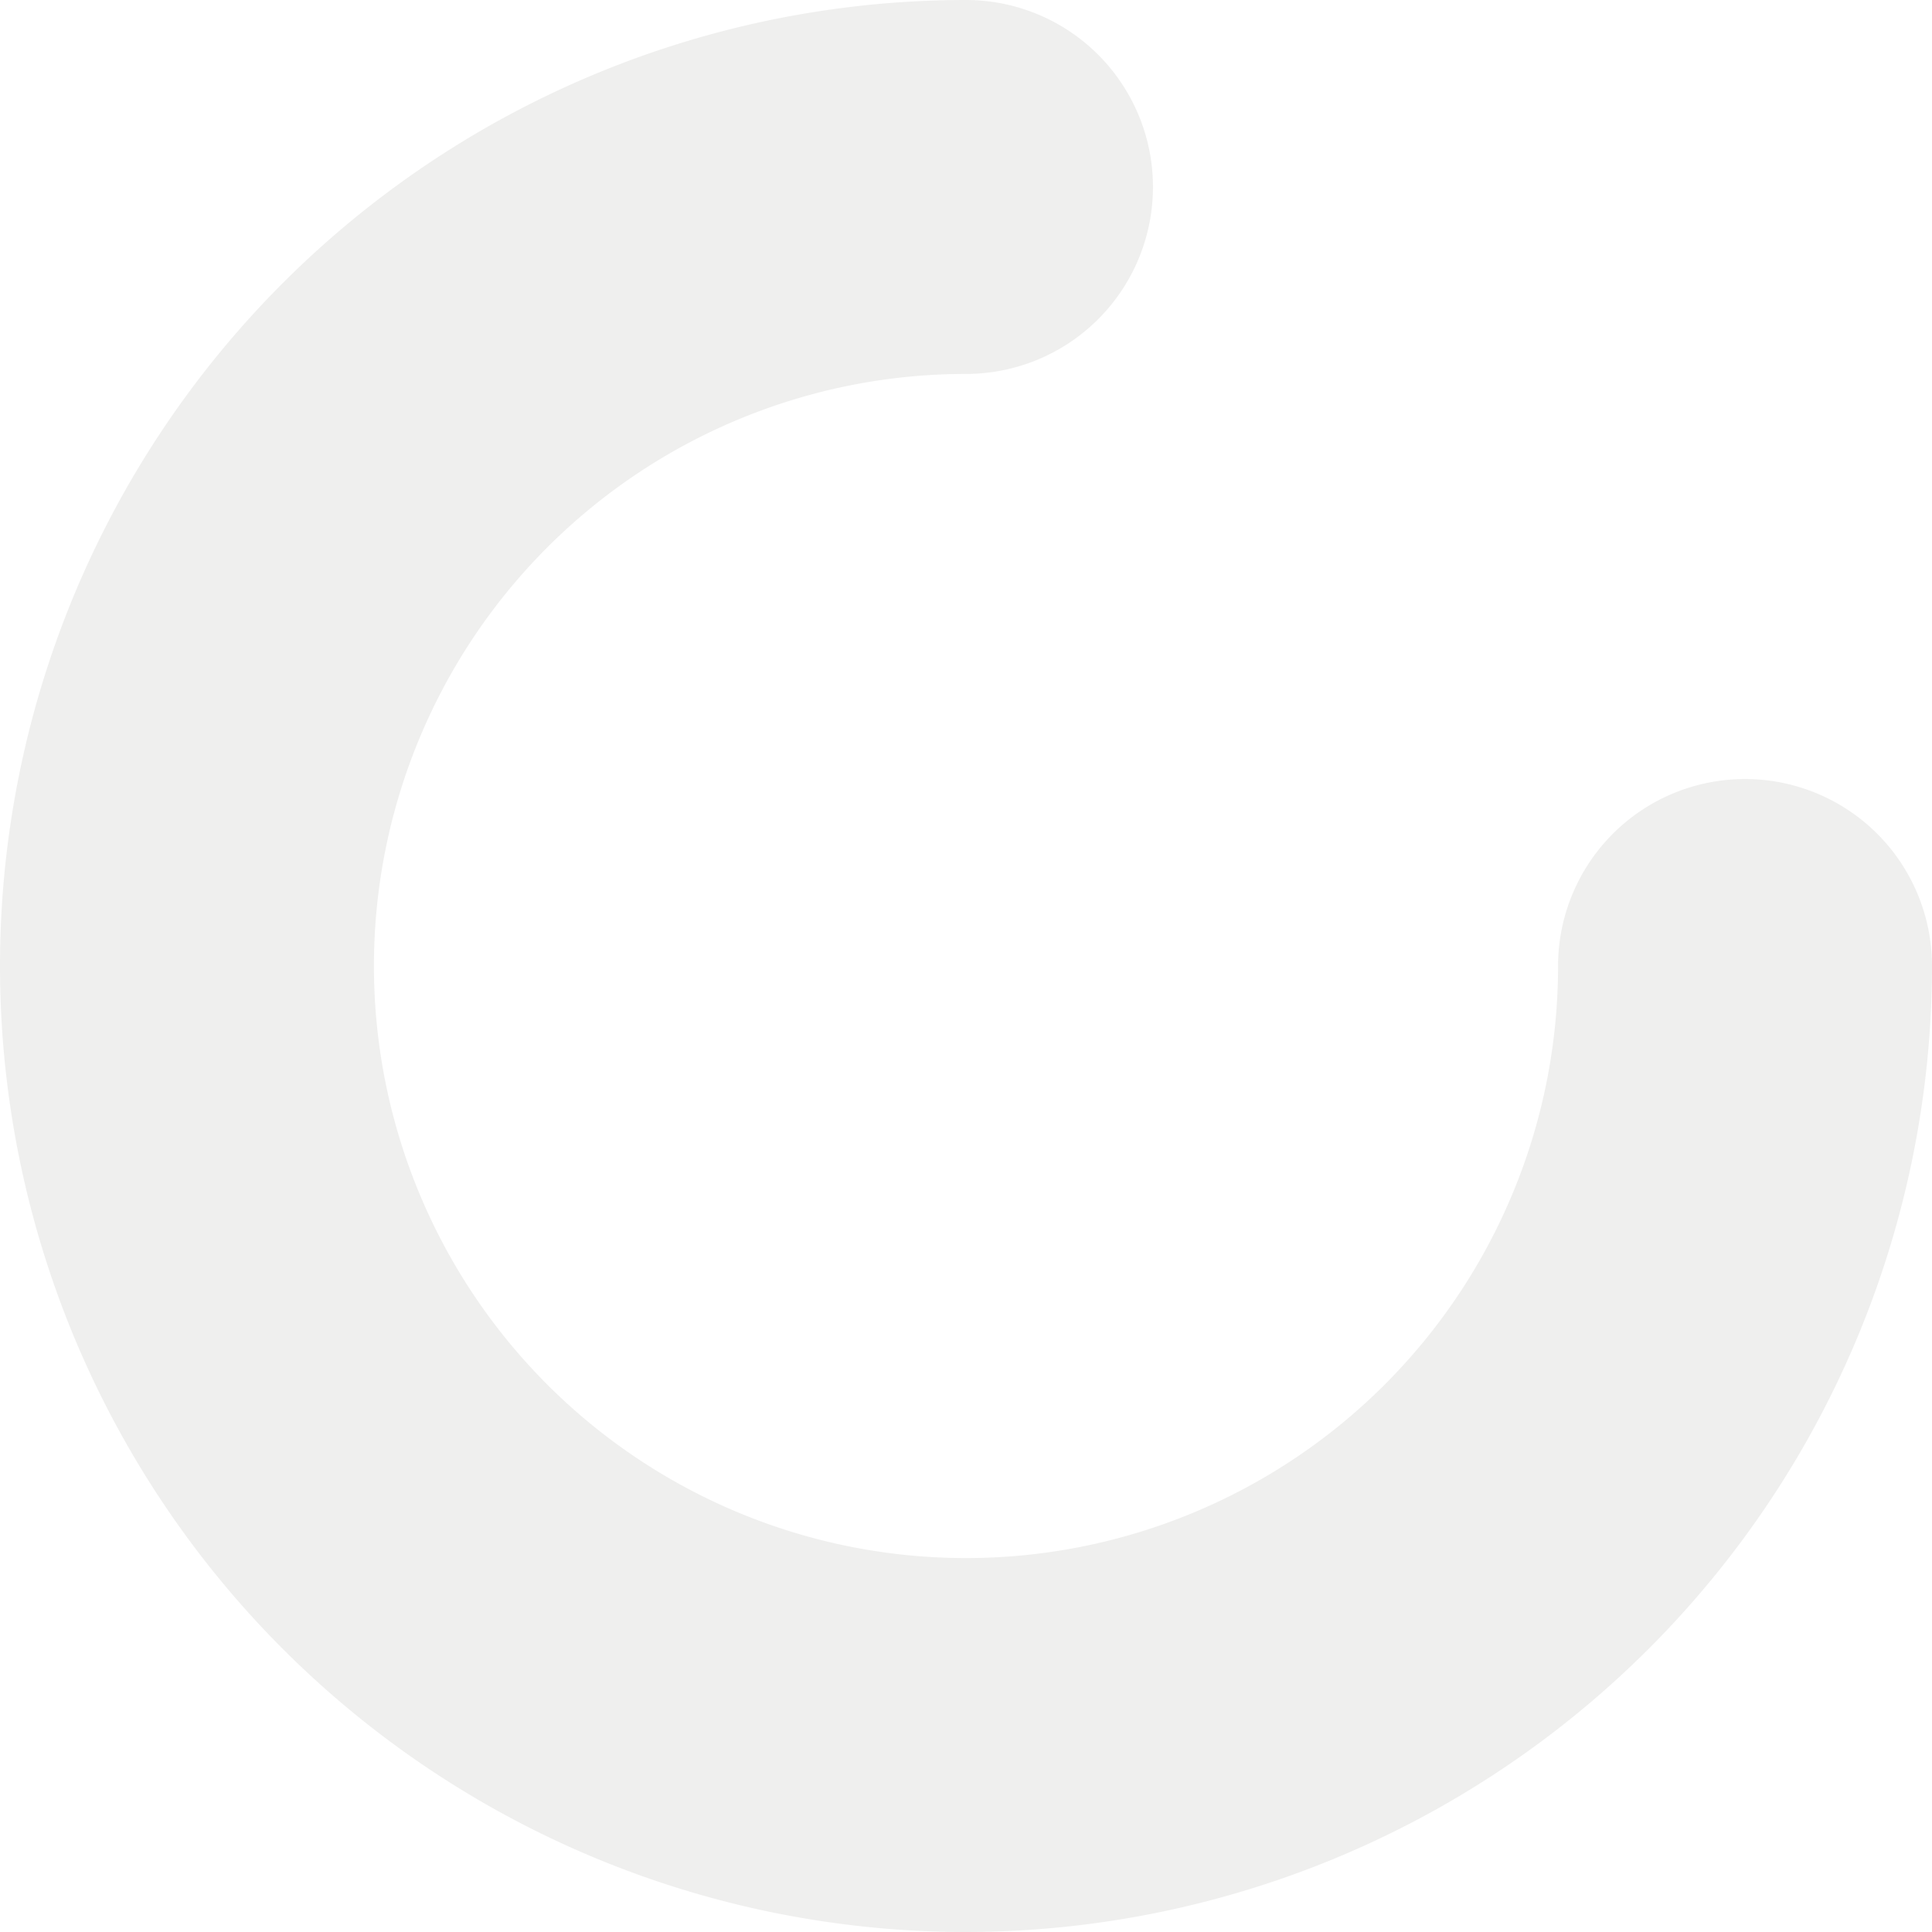 <svg xmlns="http://www.w3.org/2000/svg" viewBox="0 0 62 62">
  <path fill="rgba(55, 53, 47, 0.08)" d="M31,62A31,31,0,0,1,31,0a6,6,0,0,1,0,12A19,19,0,1,0,50,31a6,6,0,0,1,12,0A31.035,31.035,0,0,1,31,62Z"/>
</svg>
